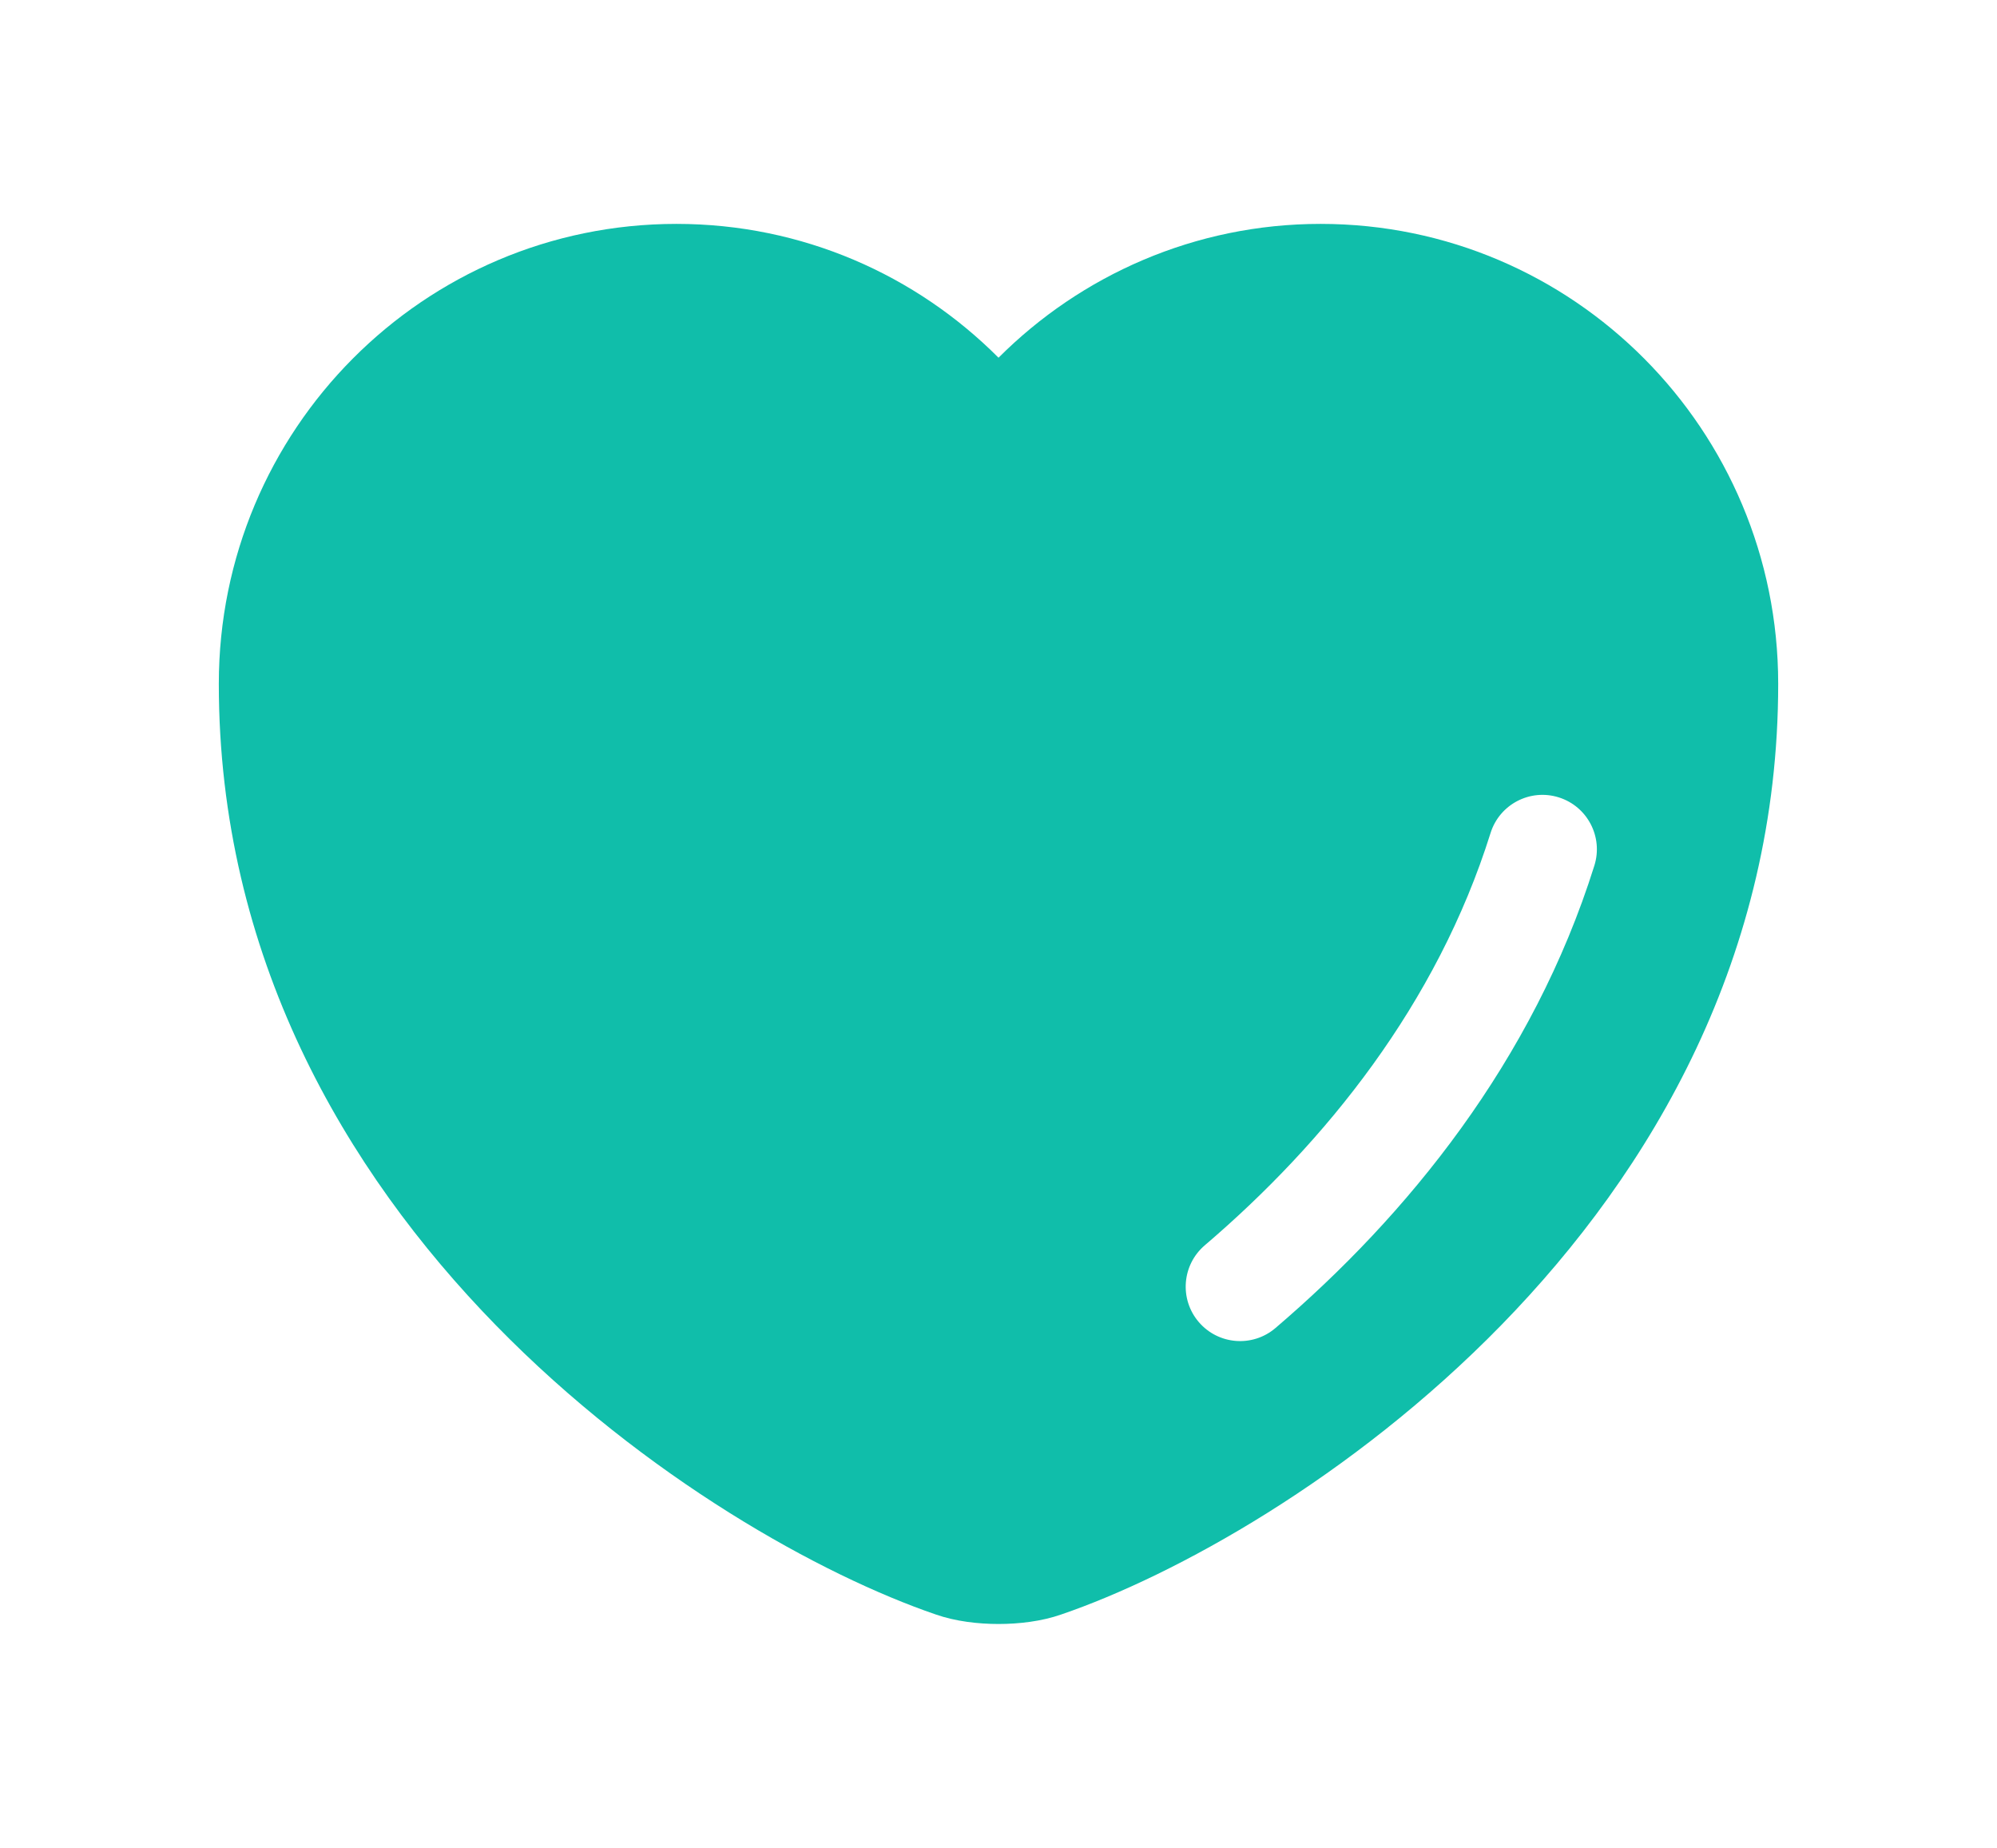 <svg width="187" height="173" viewBox="0 0 187 173" fill="none" xmlns="http://www.w3.org/2000/svg">
<g filter="url(#filter0_d_91_179)">
<path fill-rule="evenodd" clip-rule="evenodd" d="M20.49 60.02C20.49 36.245 39.658 16.961 63.345 16.961C75.141 16.961 85.789 21.756 93.502 29.49C101.232 21.754 111.921 16.961 123.655 16.961C147.342 16.961 166.511 36.245 166.511 60.02C166.511 85.486 154.698 105.593 140.595 120.042C126.564 134.418 109.96 143.531 99.38 147.148C97.517 147.801 95.383 148.04 93.5 148.04C91.617 148.04 89.484 147.801 87.621 147.148C77.041 143.531 60.436 134.418 46.405 120.042C32.303 105.593 20.49 85.486 20.49 60.02Z" fill="#10BEAA"/>
<path fill-rule="evenodd" clip-rule="evenodd" d="M145.962 70.651C148.646 71.493 150.14 74.352 149.298 77.036C143.54 95.387 131.726 109.841 119.431 120.335C117.292 122.161 114.077 121.907 112.25 119.767C110.423 117.628 110.677 114.413 112.817 112.587C124.127 102.933 134.554 89.997 139.577 73.986C140.419 71.302 143.278 69.808 145.962 70.651Z" fill="white"/>
</g>
<defs>
<filter id="filter0_d_91_179" x="-8" y="-15" width="203" height="203" filterUnits="userSpaceOnUse" color-interpolation-filters="sRGB">
<feFlood flood-opacity="0" result="BackgroundImageFix"/>
<feColorMatrix in="SourceAlpha" type="matrix" values="0 0 0 0 0 0 0 0 0 0 0 0 0 0 0 0 0 0 127 0" result="hardAlpha"/>
<feOffset dy="4"/>
<feGaussianBlur stdDeviation="10"/>
<feColorMatrix type="matrix" values="0 0 0 0 0 0 0 0 0 0.475 0 0 0 0 0.42 0 0 0 0.25 0"/>
<feBlend mode="normal" in2="BackgroundImageFix" result="effect1_dropShadow_91_179"/>
<feBlend mode="normal" in="SourceGraphic" in2="effect1_dropShadow_91_179" result="shape"/>
</filter>
</defs>
</svg>
